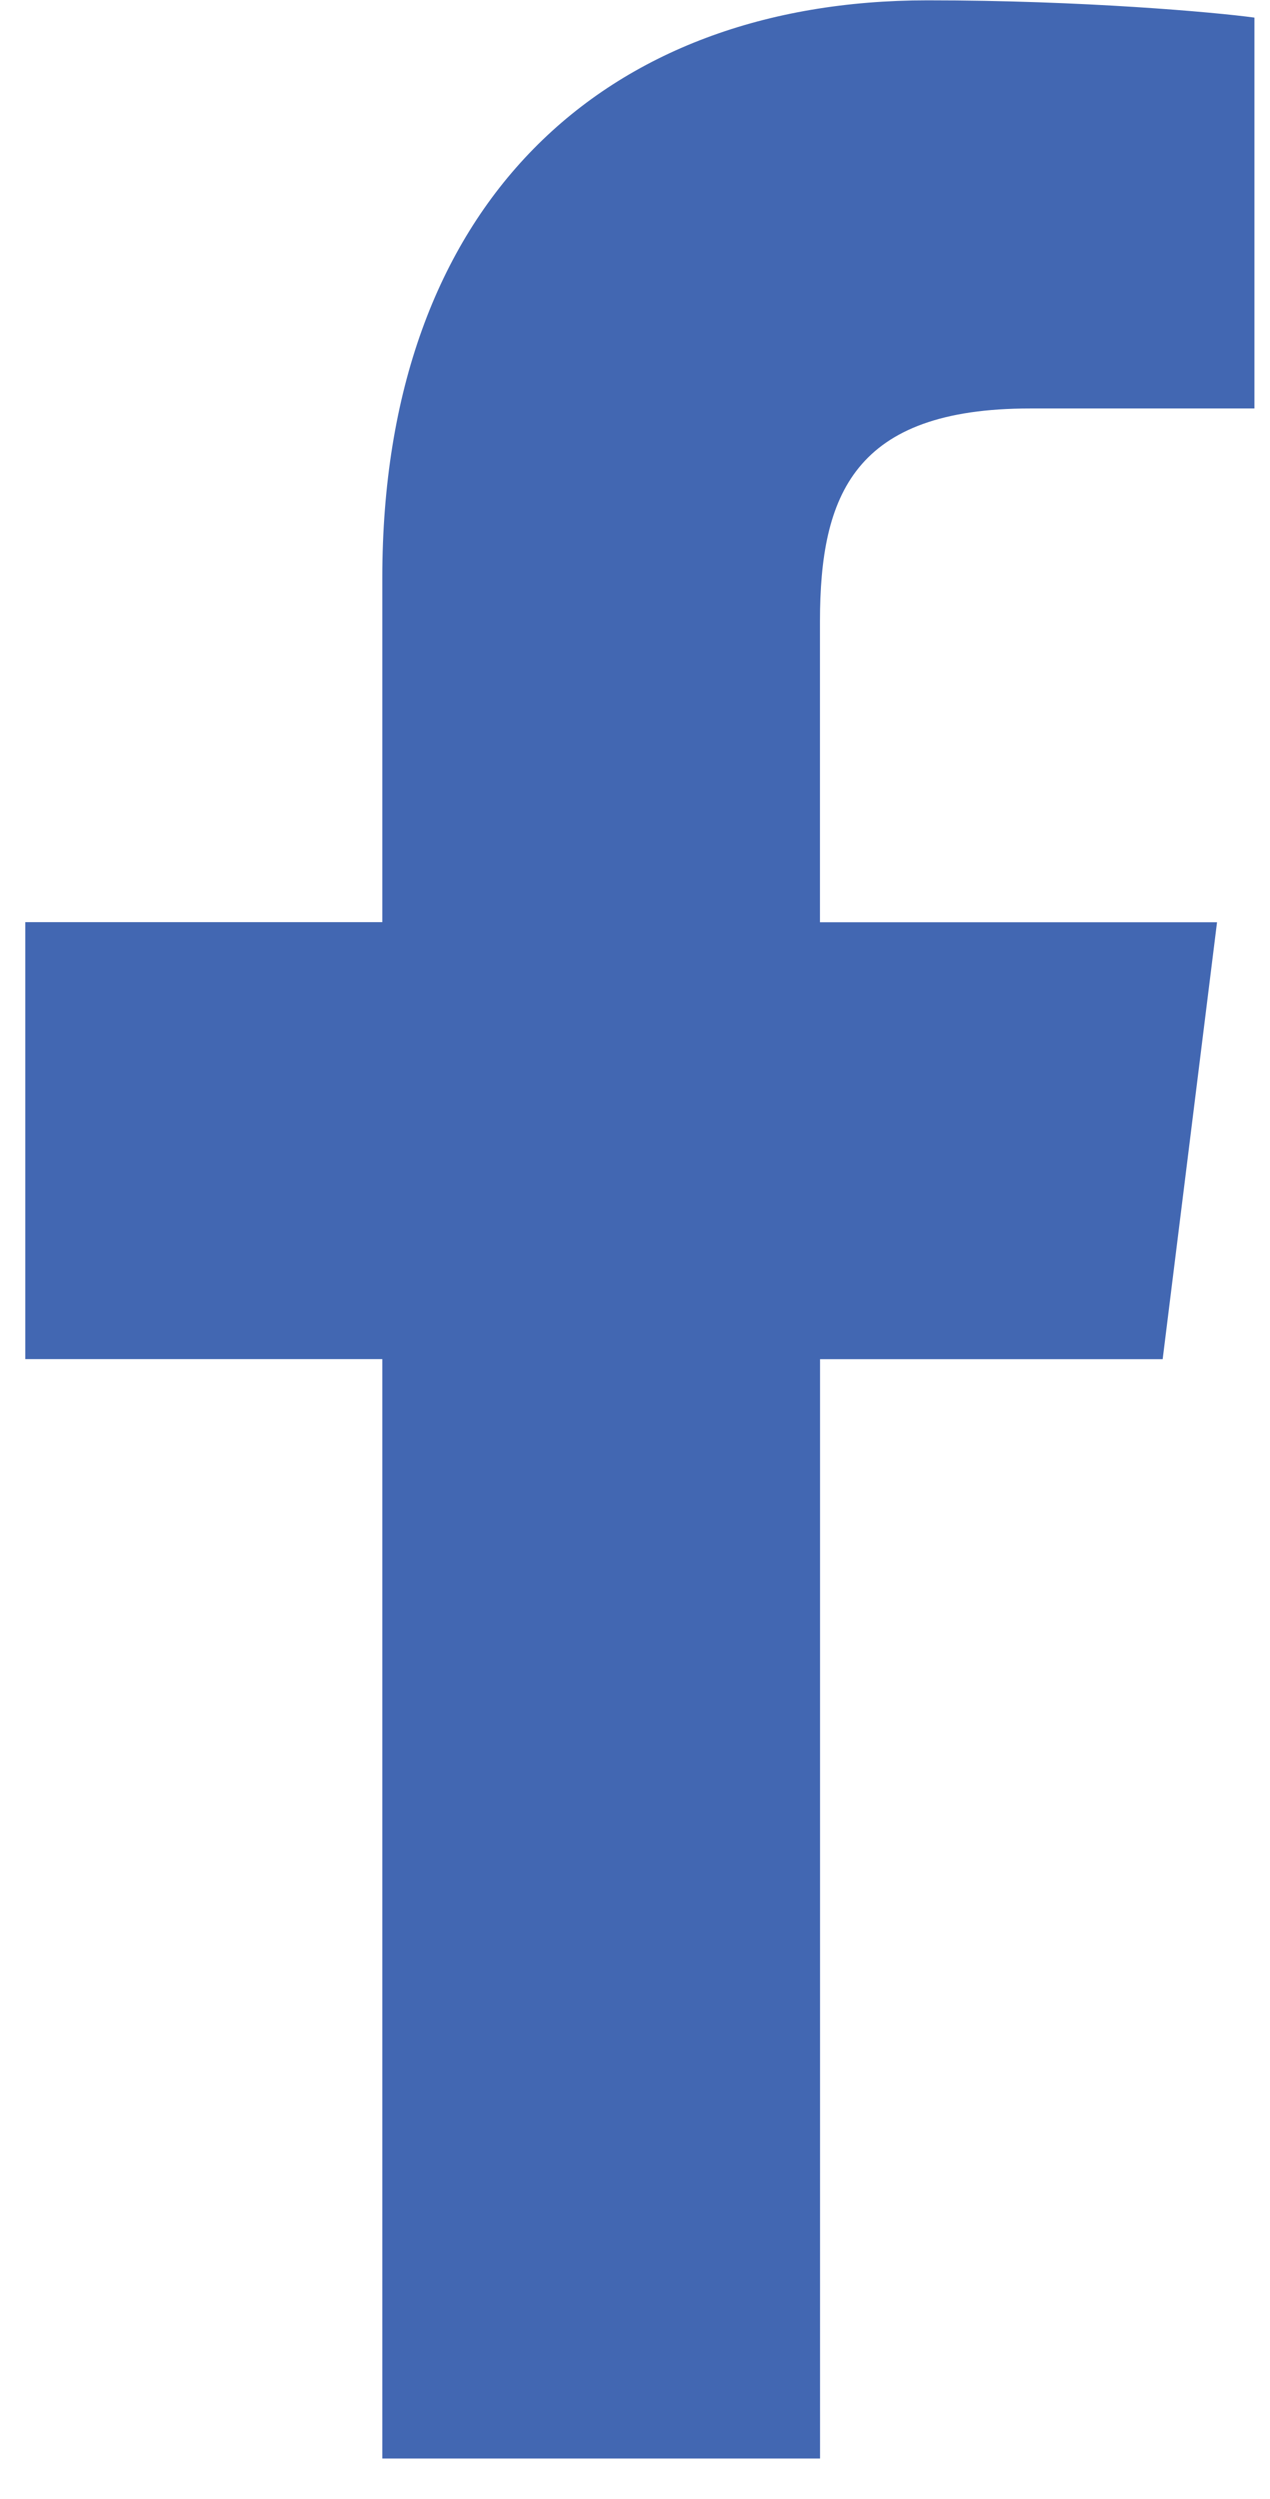 <svg width="31" height="61" viewBox="0 0 31 61" fill="none" xmlns="http://www.w3.org/2000/svg">
<path d="M25.142 9.97H30.62V0.43C29.675 0.3 26.425 0.008 22.64 0.008C14.742 0.008 9.332 4.975 9.332 14.105V22.508H0.617V33.173H9.332V60.008H20.017V33.175H28.38L29.707 22.51H20.015V15.163C20.017 12.08 20.847 9.97 25.142 9.97Z" fill="#4267B2"/>
</svg>
